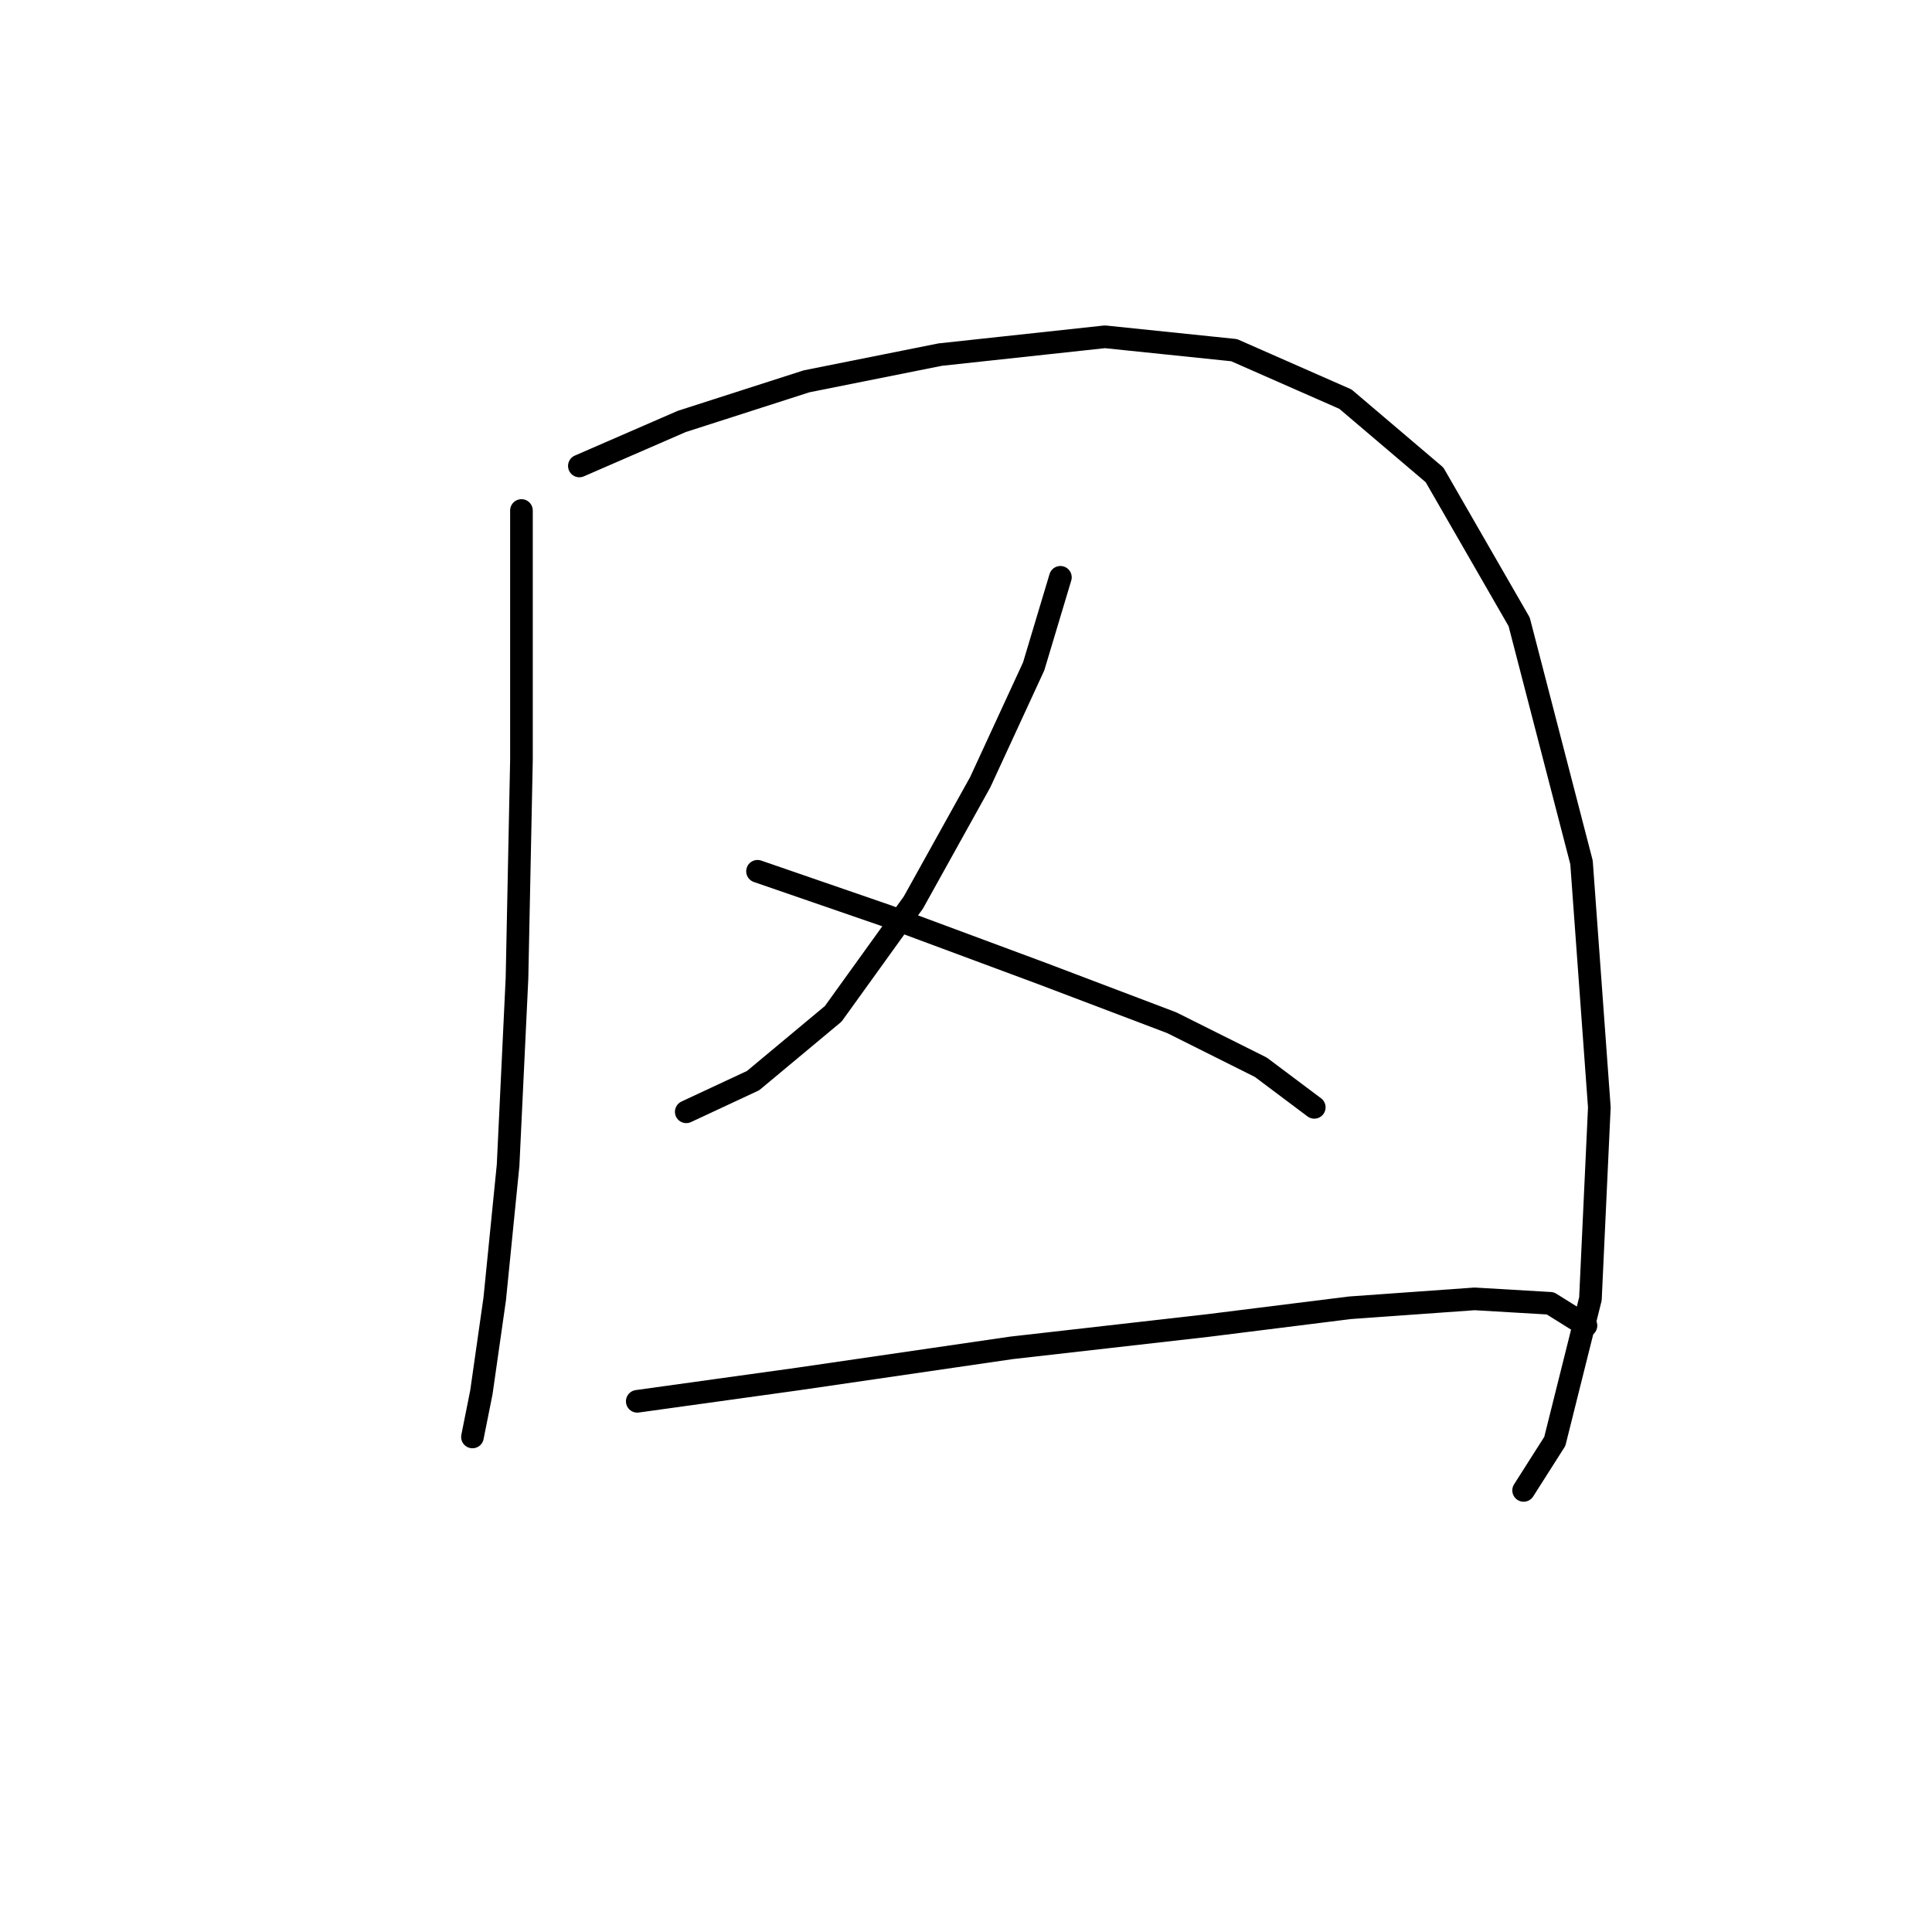 <?xml version="1.0" standalone="no"?>
    <svg width="256" height="256" xmlns="http://www.w3.org/2000/svg" version="1.1">
    <polyline stroke="black" stroke-width="3" stroke-linecap="round" fill="transparent" stroke-linejoin="round" points="69.095 67.644 69.095 100.695 68.505 129.614 67.325 154.401 65.554 172.107 63.784 184.501 62.603 190.403 62.603 190.403 " />
        <polyline stroke="black" stroke-width="3" stroke-linecap="round" fill="transparent" stroke-linejoin="round" points="76.768 61.742 90.342 55.841 106.867 50.529 124.573 46.988 146.409 44.627 163.525 46.398 178.279 52.89 190.083 62.923 201.297 82.399 209.559 114.269 211.92 146.729 210.74 172.107 206.018 190.993 201.887 197.485 201.887 197.485 " />
        <polyline stroke="black" stroke-width="3" stroke-linecap="round" fill="transparent" stroke-linejoin="round" points="140.508 76.497 136.966 88.301 129.884 103.646 121.031 119.581 110.408 134.335 99.785 143.188 90.932 147.319 90.932 147.319 " />
        <polyline stroke="black" stroke-width="3" stroke-linecap="round" fill="transparent" stroke-linejoin="round" points="100.375 115.449 117.49 121.351 138.147 129.024 155.262 135.516 167.066 141.417 174.148 146.729 174.148 146.729 " />
        <polyline stroke="black" stroke-width="3" stroke-linecap="round" fill="transparent" stroke-linejoin="round" points="84.44 185.681 105.687 182.73 134.016 178.599 159.984 175.648 178.87 173.287 195.395 172.107 205.428 172.697 210.149 175.648 210.149 175.648 " />
        </svg>